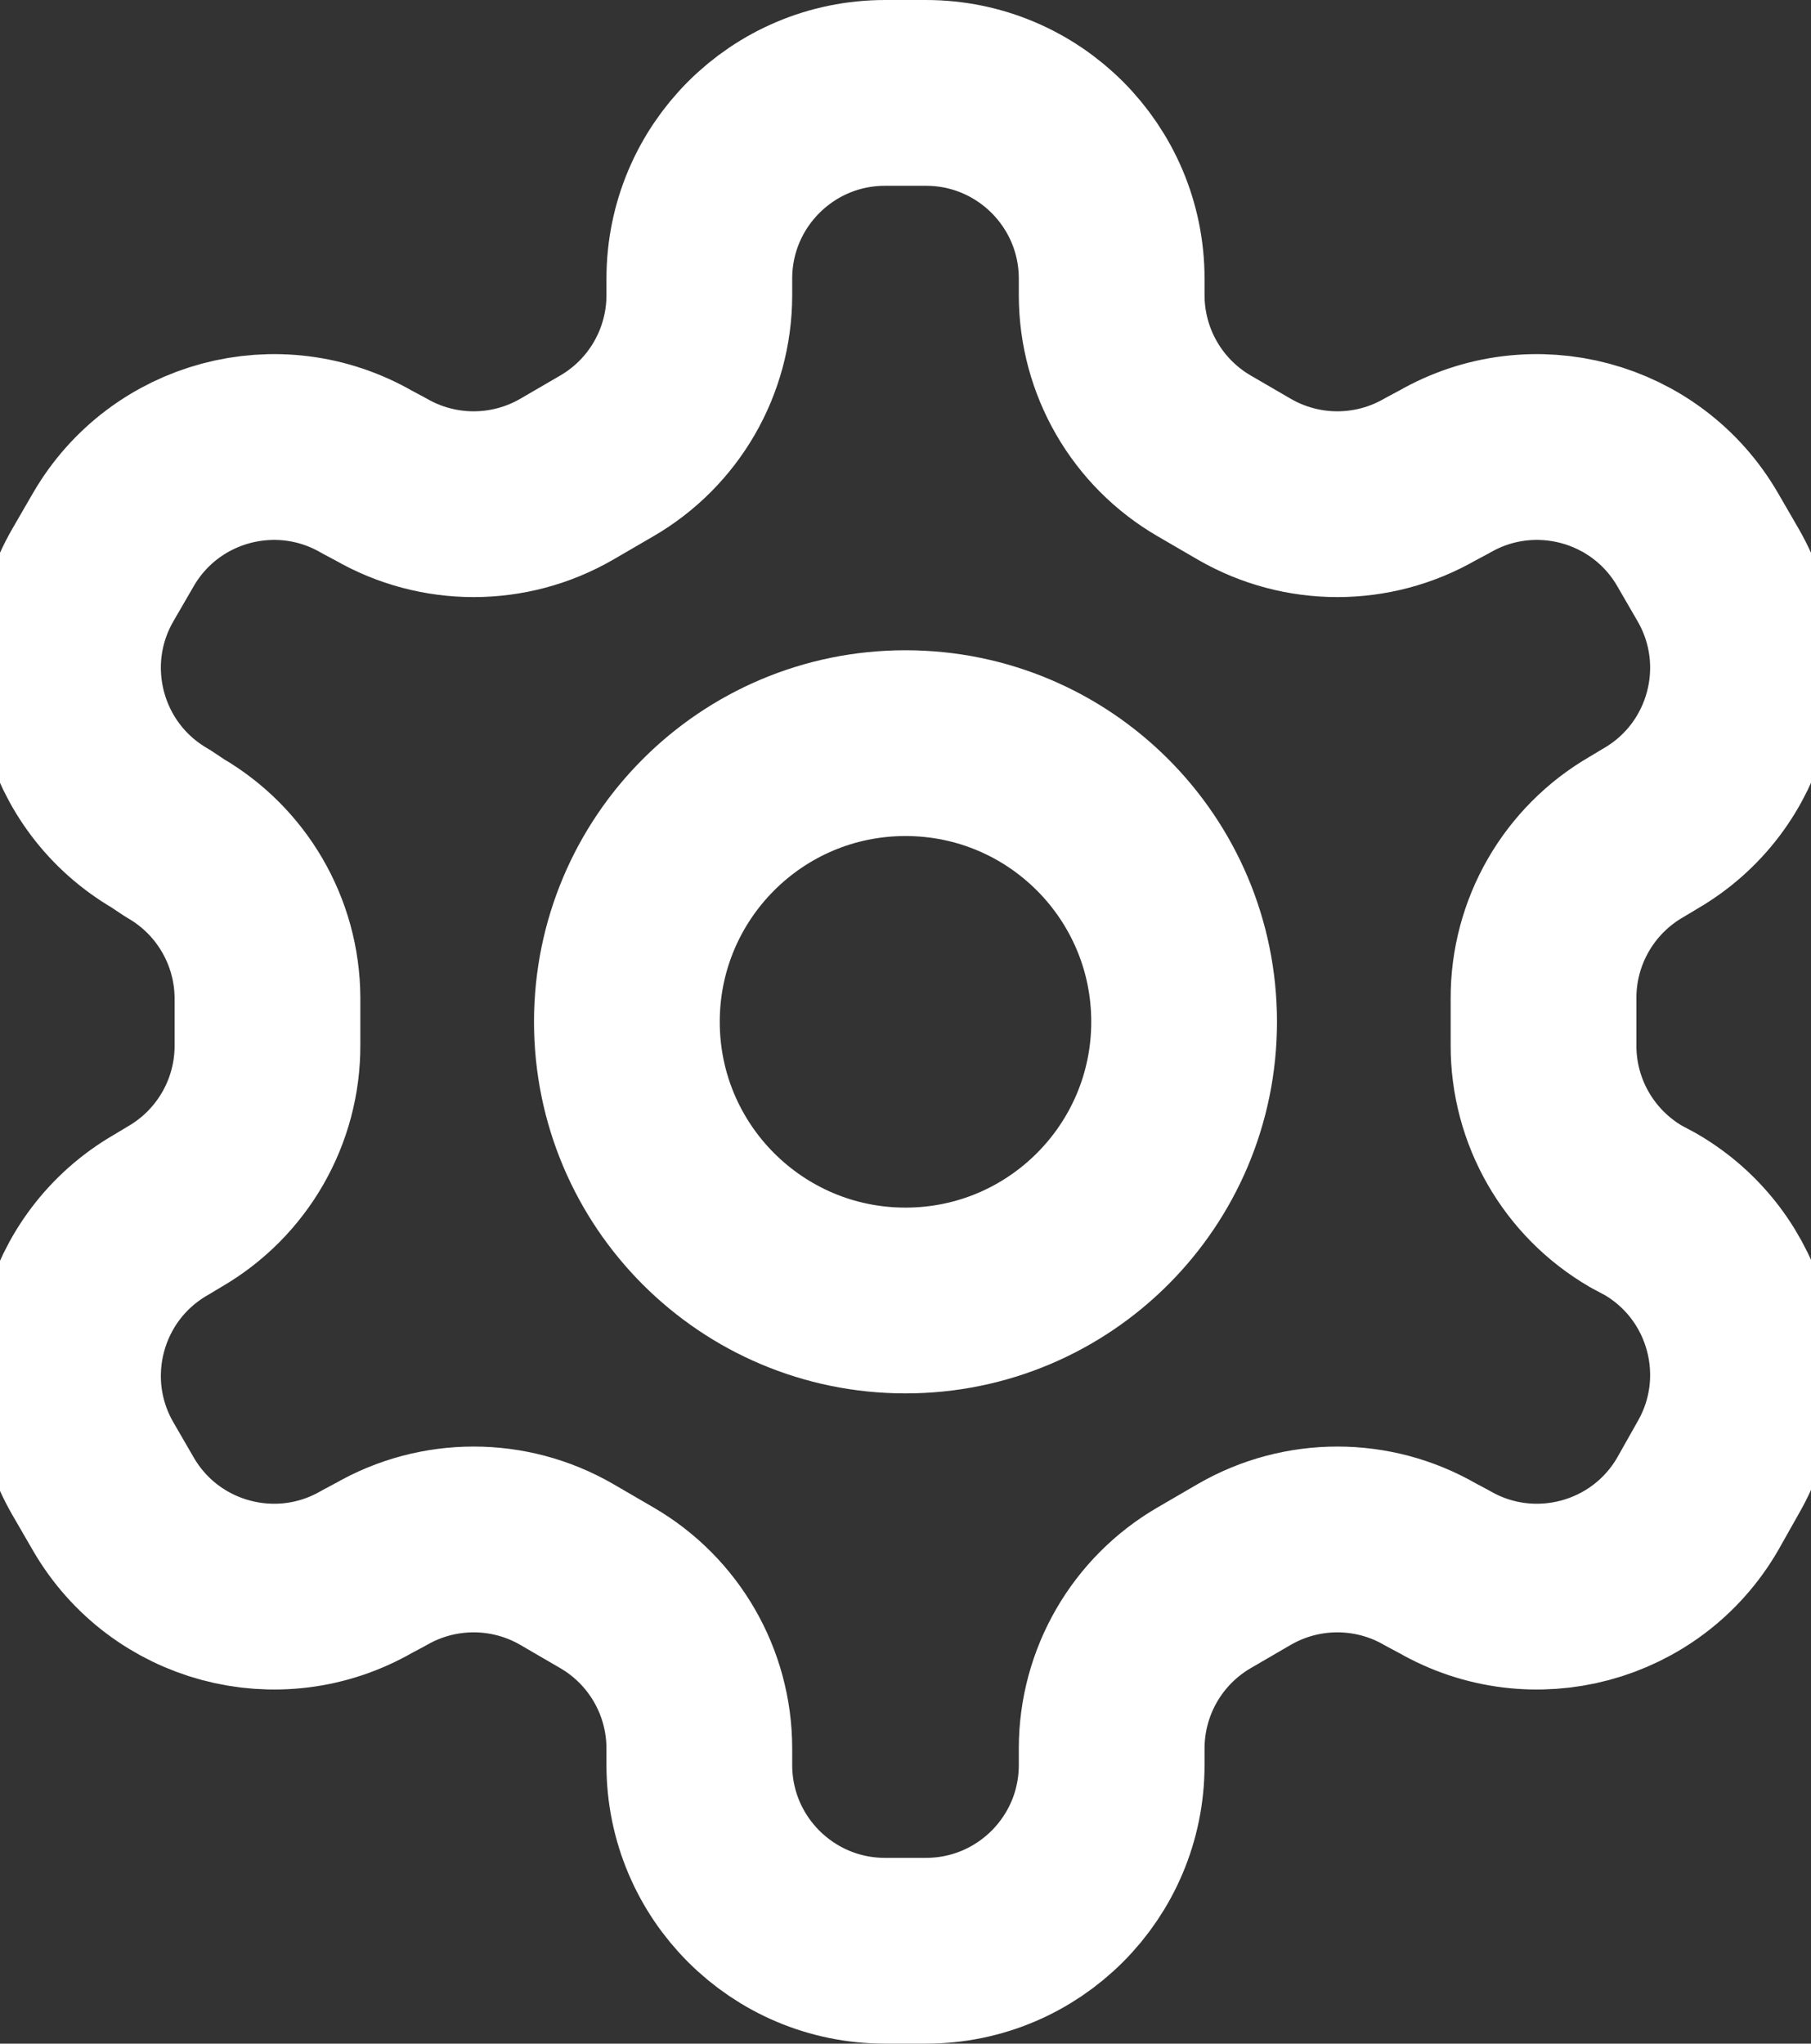 <svg version="1.1" xmlns="http://www.w3.org/2000/svg" xmlns:xlink="http://www.w3.org/1999/xlink" width="19.5" height="22" viewBox="0,0,19.5,22"><rect x="0" y="0" width="19.5" height="22" fill="#333333" stroke="none"/><g transform="translate(-170.25,-309)"><g fill="none" stroke="#ffffff" stroke-width="2" stroke-linecap="round" stroke-linejoin="round" stroke-miterlimit="10"><path d="M182.22,312v0.18c0.001,0.714 0.382,1.373 1,1.73l0.43,0.25c0.619,0.357 1.381,0.357 2,0l0.15,-0.08c0.956,-0.551 2.177,-0.225 2.73,0.73l0.22,0.38c0.551,0.956 0.225,2.177 -0.73,2.73l-0.15,0.09c-0.621,0.359 -1.003,1.023 -1,1.74v0.5c-0.003,0.717 0.379,1.381 1,1.74l0.15,0.08c0.955,0.553 1.281,1.774 0.73,2.73l-0.22,0.39c-0.553,0.955 -1.774,1.281 -2.73,0.73l-0.15,-0.08c-0.619,-0.357 -1.381,-0.357 -2,0l-0.43,0.25c-0.618,0.357 -0.999,1.016 -1,1.73v0.18c0,1.105 -0.895,2 -2,2h-0.44c-1.105,0 -2,-0.895 -2,-2v-0.18c-0.001,-0.714 -0.382,-1.373 -1,-1.73l-0.43,-0.25c-0.619,-0.357 -1.381,-0.357 -2,0l-0.15,0.08c-0.956,0.551 -2.177,0.225 -2.73,-0.73l-0.22,-0.38c-0.551,-0.956 -0.225,-2.177 0.73,-2.73l0.15,-0.09c0.621,-0.359 1.003,-1.023 1,-1.74v-0.51c-0.004,-0.71 -0.385,-1.365 -1,-1.72l-0.15,-0.1c-0.955,-0.553 -1.281,-1.774 -0.73,-2.73l0.22,-0.38c0.553,-0.955 1.774,-1.281 2.73,-0.73l0.15,0.08c0.619,0.357 1.381,0.357 2,0l0.43,-0.25c0.618,-0.357 0.999,-1.016 1,-1.73v-0.18c0,-1.105 0.895,-2 2,-2h0.44c1.105,0 2,0.895 2,2z"/><path d="M177,320c0,-1.657 1.343,-3 3,-3c1.657,0 3,1.343 3,3c0,1.657 -1.343,3 -3,3c-1.657,0 -3,-1.343 -3,-3z"/></g></g></svg>